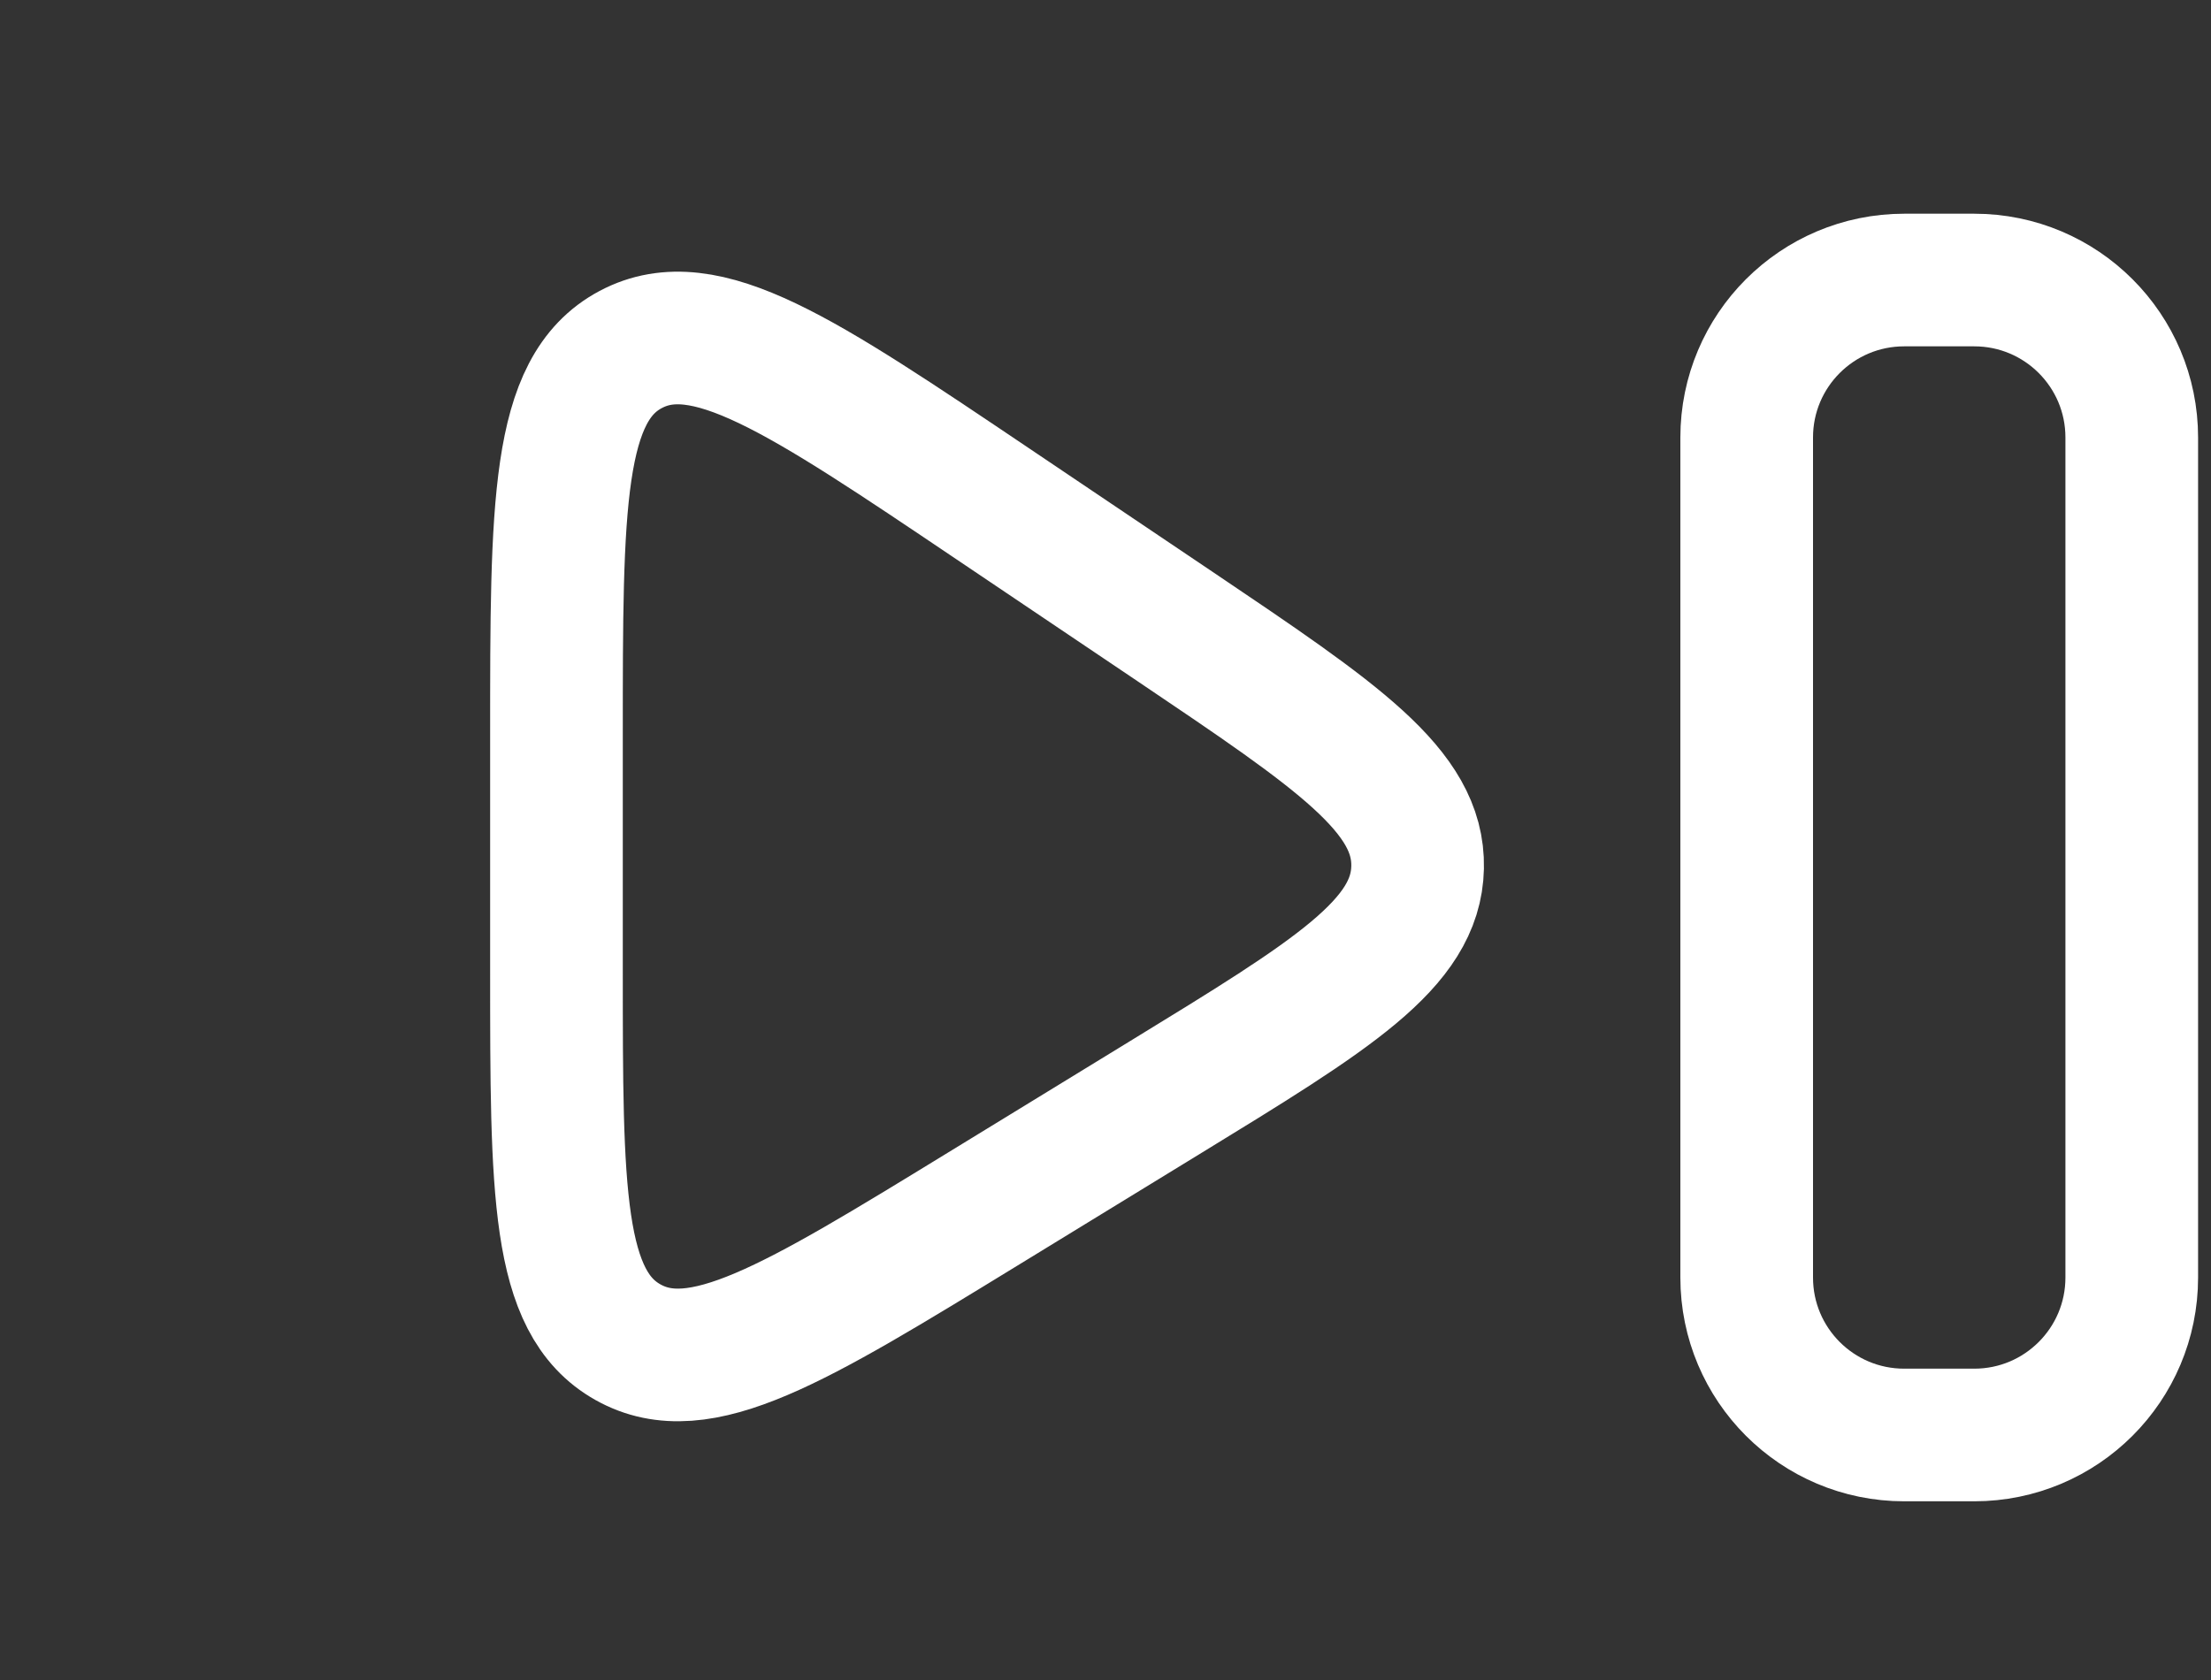 <svg width="25" height="19" viewBox="0 0 25 19" fill="none" xmlns="http://www.w3.org/2000/svg">
<rect x="0" y="0" width="25" height="19" fill="#333333" stroke="none"/>
<path d="M6.292 10.973V8.325C6.292 5.708 6.292 4.399 7.131 3.953C7.971 3.506 9.056 4.237 11.227 5.699L13.287 7.086C15.127 8.326 16.048 8.946 16.029 9.81C16.011 10.675 15.064 11.254 13.171 12.413L11.112 13.674C8.978 14.981 7.91 15.634 7.101 15.18C6.292 14.727 6.292 13.476 6.292 10.973Z" stroke="white" stroke-width="1.5" stroke-linecap="round" stroke-linejoin="round"/>
<path d="M22.323 3.167H21.531C20.547 3.167 19.75 3.964 19.75 4.948V14.448C19.75 15.432 20.547 16.229 21.531 16.229H22.323C23.307 16.229 24.104 15.432 24.104 14.448V4.948C24.104 3.964 23.307 3.167 22.323 3.167Z" stroke="white" stroke-width="1.5"/>
</svg>
